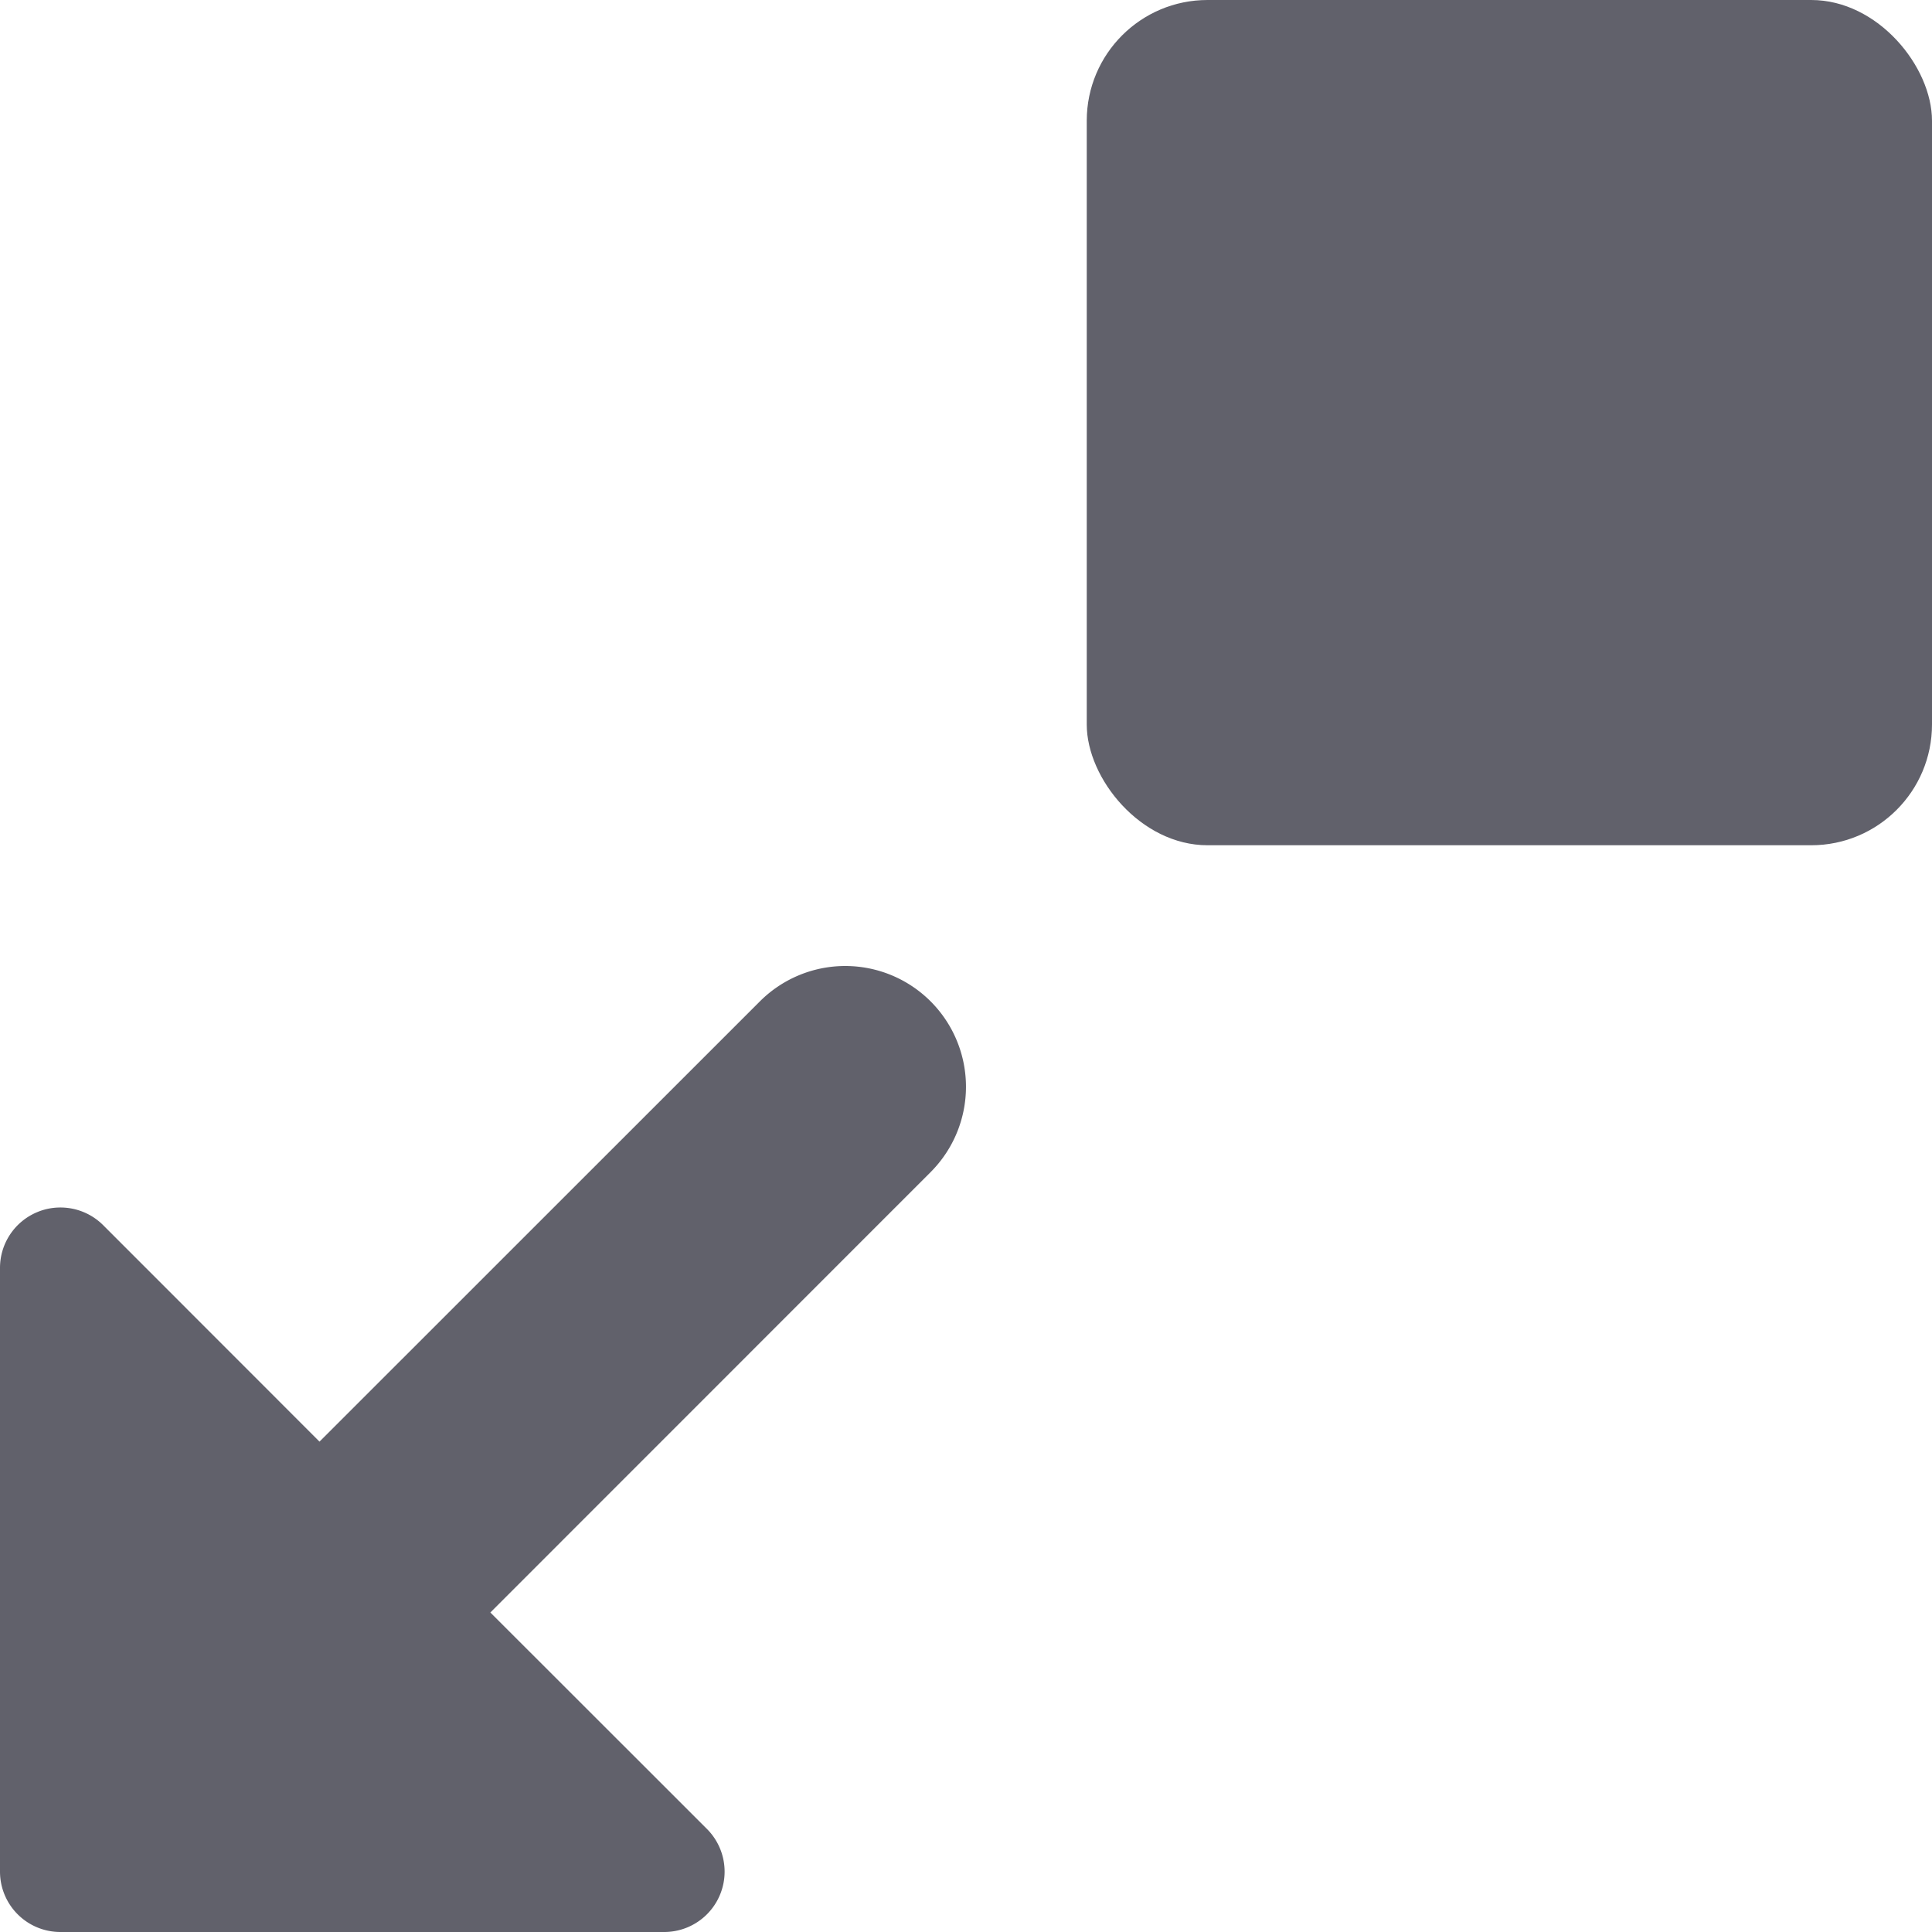 <svg xmlns="http://www.w3.org/2000/svg" height="24" width="24" viewBox="0 0 16 16"><path d="M7,8a1,1,0,0,0-.707.293L2.646,11.939.854,10.146A.5.5,0,0,0,.5,10a.493.493,0,0,0-.191.038A.5.5,0,0,0,0,10.5v5a.5.5,0,0,0,.5.5h5a.5.5,0,0,0,.354-.854L4.061,13.354,7.707,9.707A1,1,0,0,0,7,8Z" fill="#61616b"></path><rect data-color="color-2" x="9" width="7" height="7" rx="1" fill="#61616b"></rect></svg>